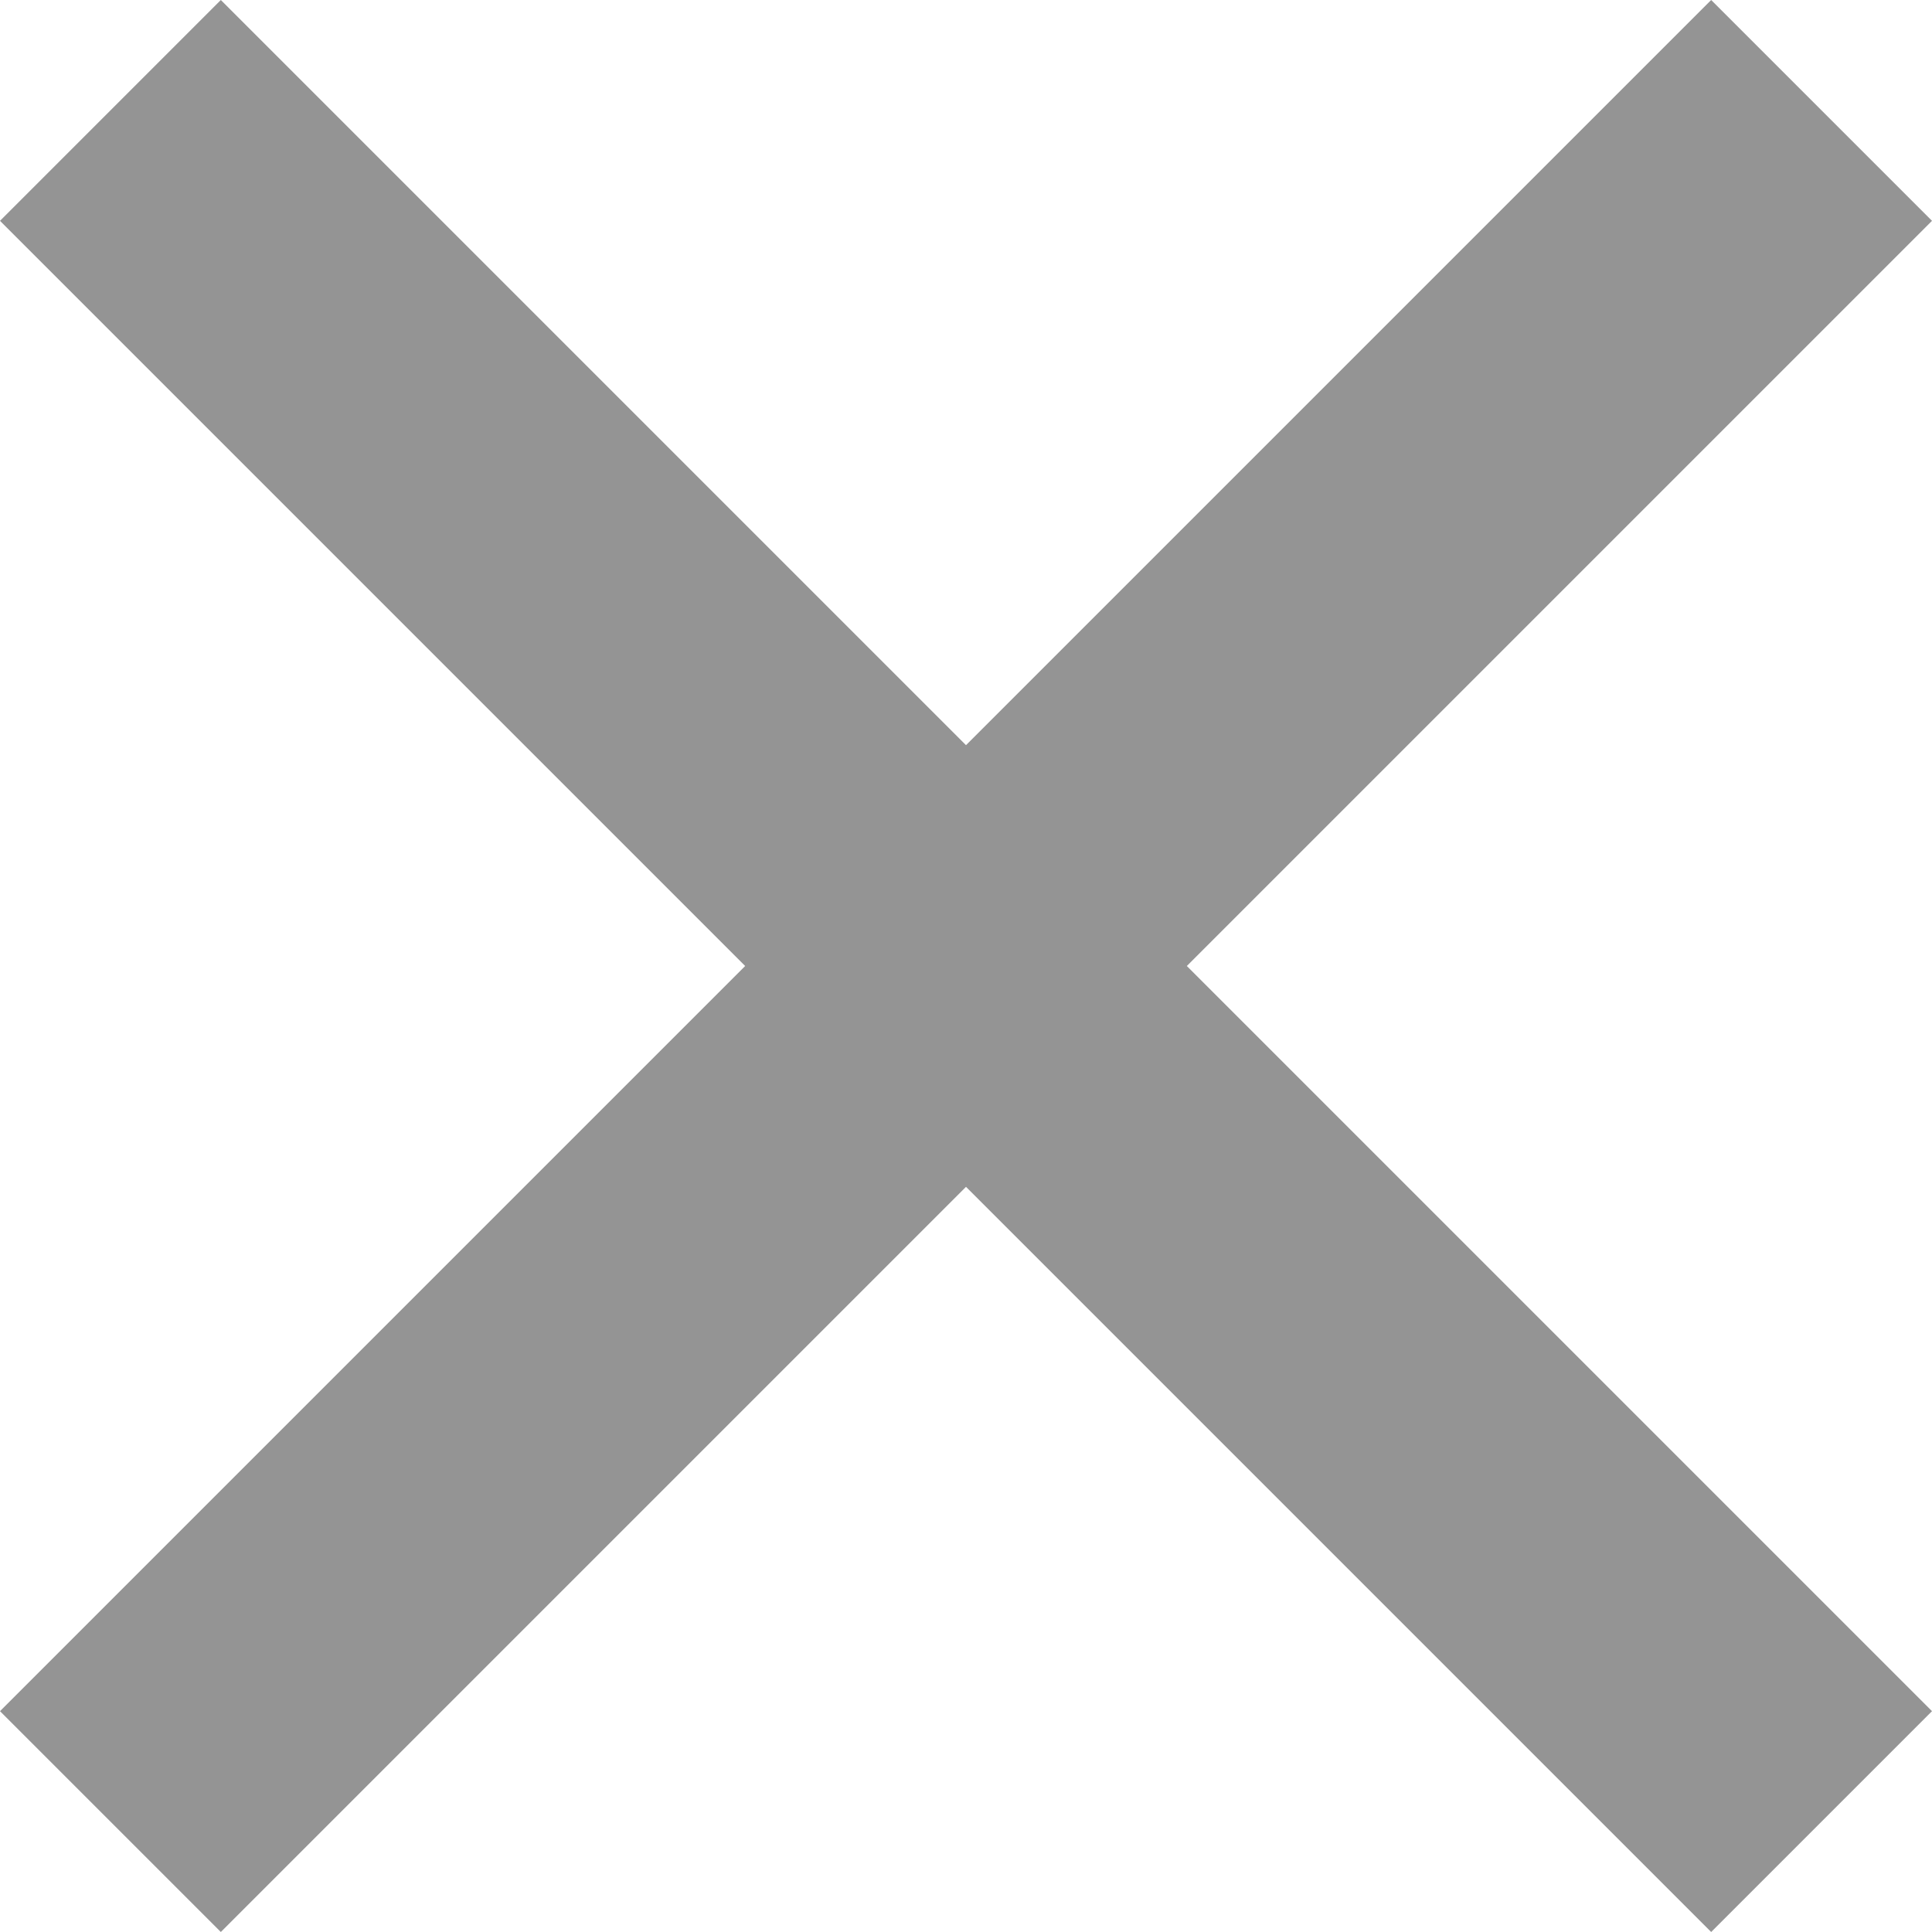 <svg width="20" height="20" viewBox="0 0 20 20" fill="none" xmlns="http://www.w3.org/2000/svg">
<path d="M17.714 20L10 12.286L2.286 20L0 17.714L7.714 10L0 2.286L2.286 0L10 7.714L17.714 0L20 2.286L12.286 10L20 17.714L17.714 20Z" fill="#949494"/>
</svg>
